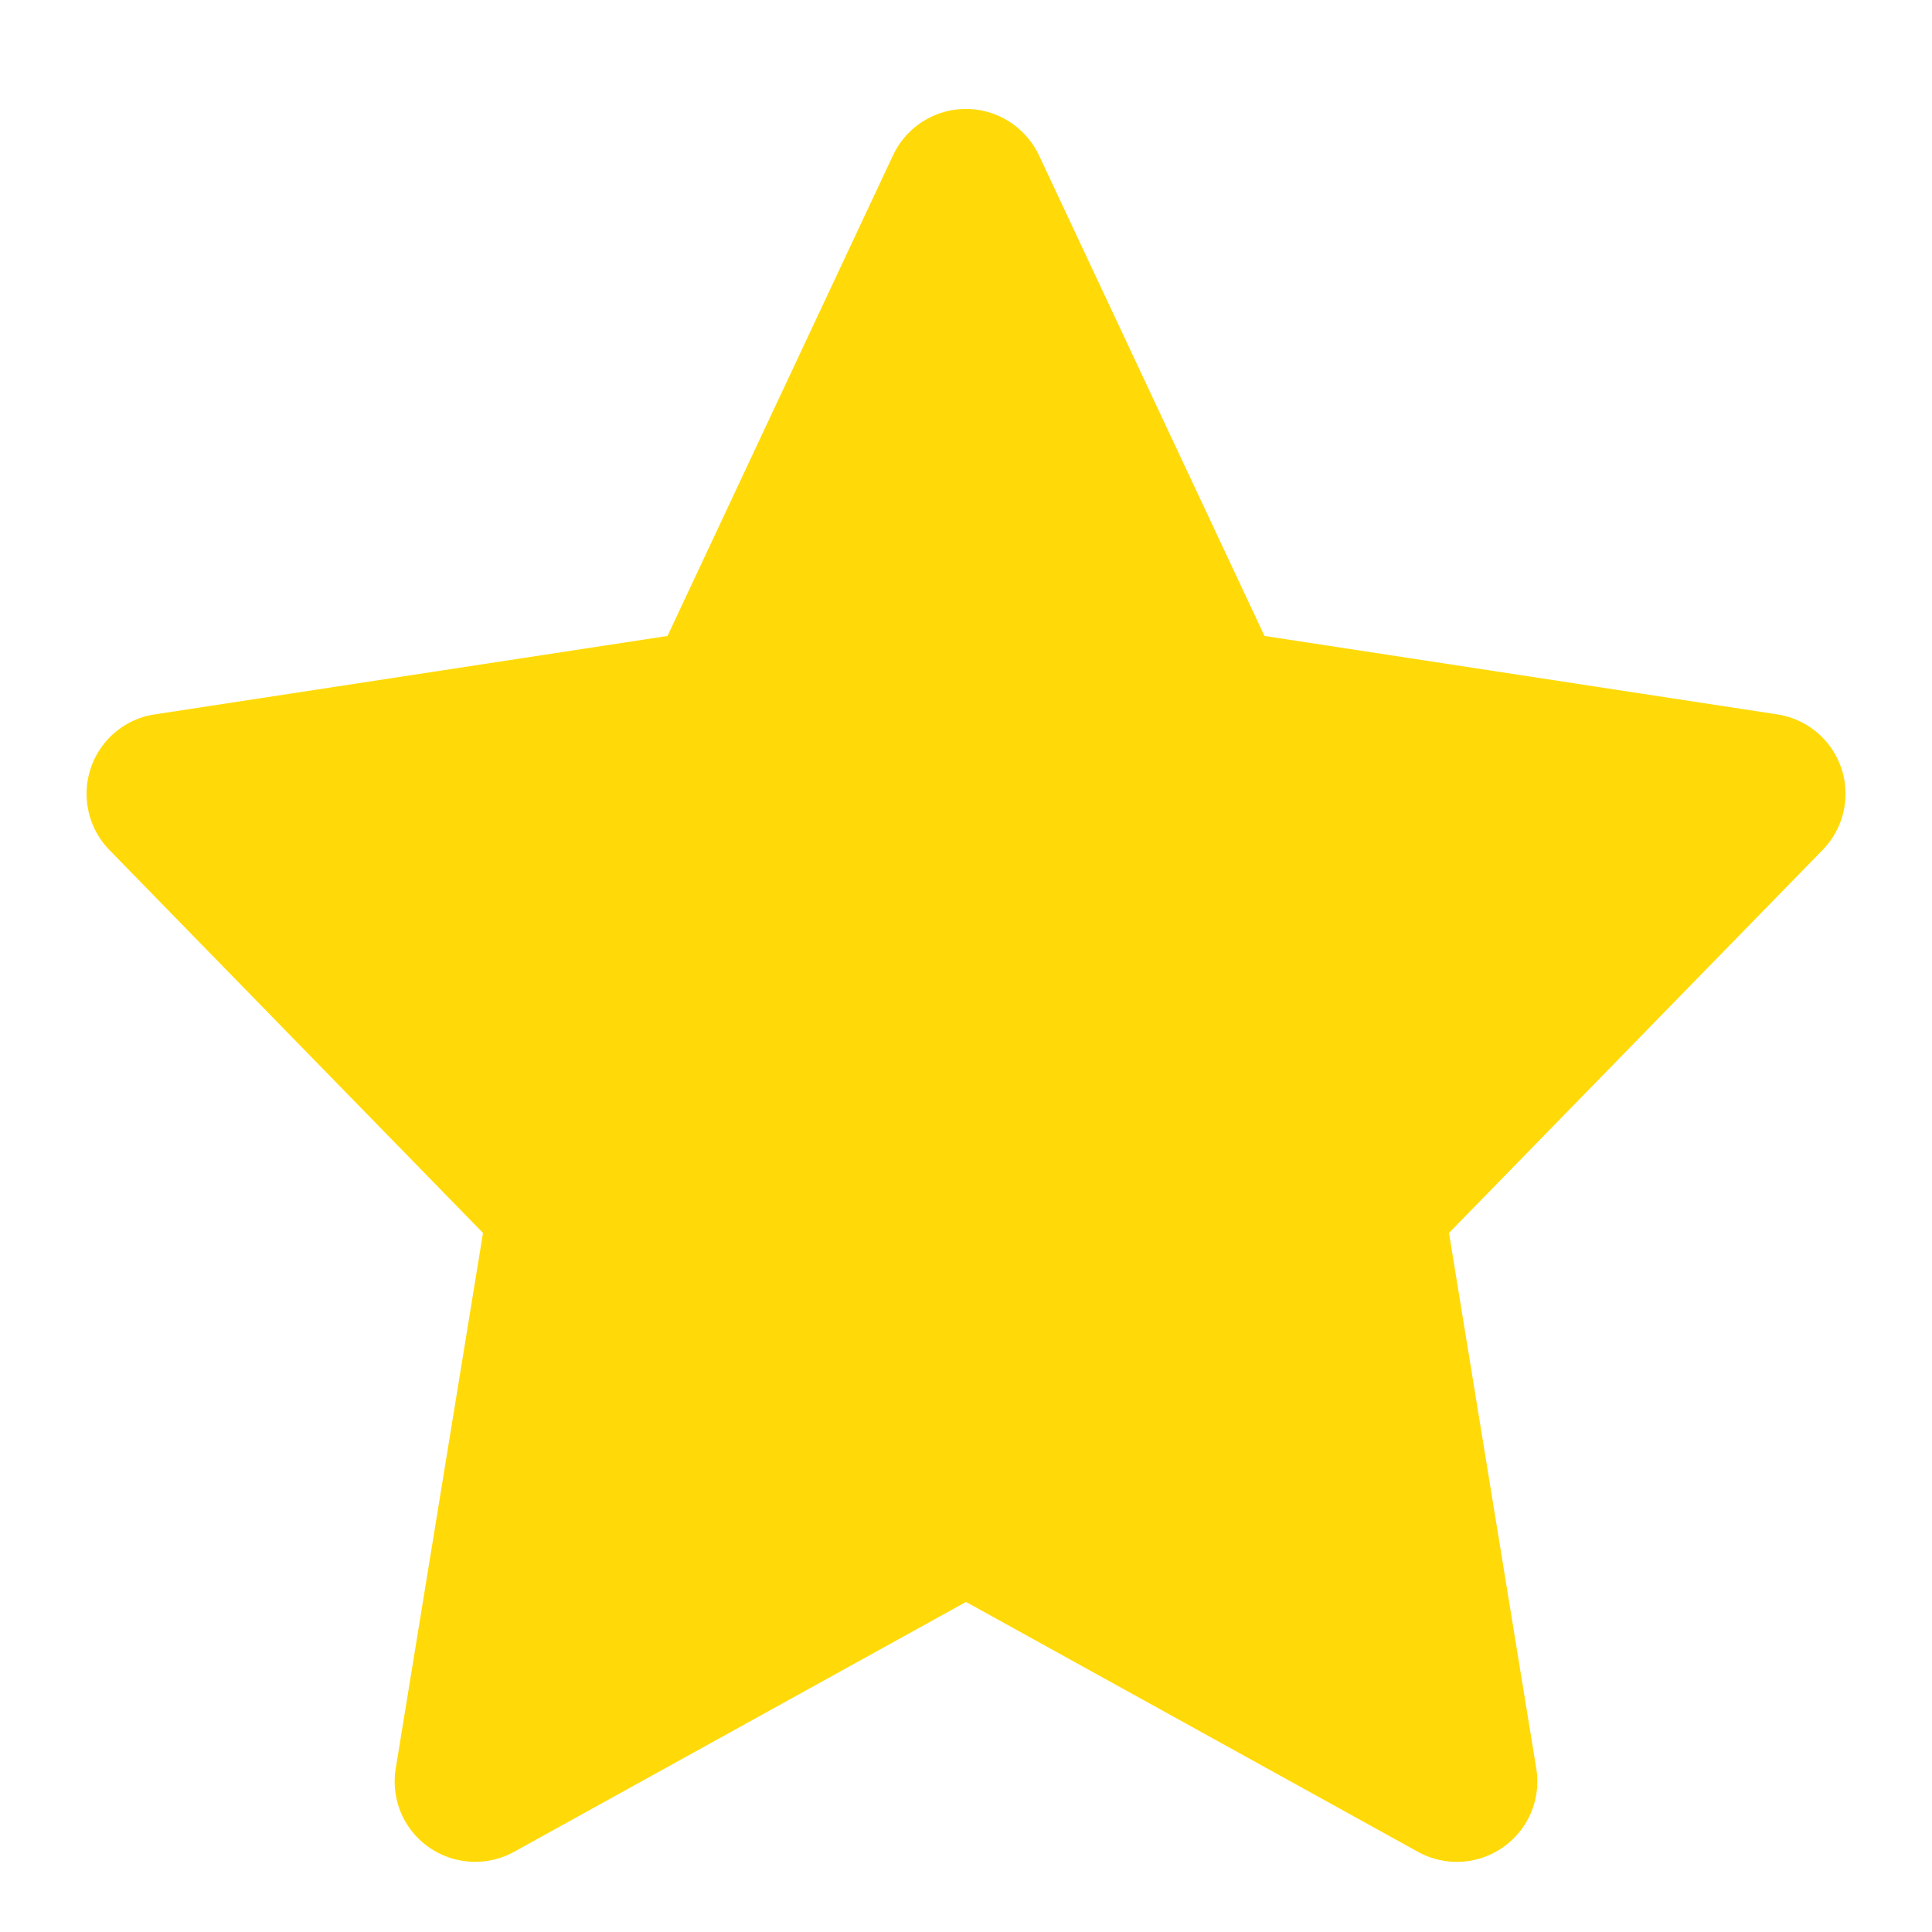 <?xml version="1.0" encoding="UTF-8"?>
<svg width="12px" height="12px" viewBox="0 0 12 12" version="1.1" xmlns="http://www.w3.org/2000/svg" xmlns:xlink="http://www.w3.org/1999/xlink">
    <!-- Generator: Sketch 48.2 (47327) - http://www.bohemiancoding.com/sketch -->
    <title>icon-star--filled</title>
    <desc>Created with Sketch.</desc>
    <defs></defs>
    <g id="Page-1" stroke="none" stroke-width="1" fill="none" fill-rule="evenodd">
        <path d="M6,9.95 L3.193,11.502 C2.951,11.635 2.647,11.548 2.513,11.306 C2.459,11.208 2.44,11.094 2.458,10.984 L3,7.658 L0.68,5.28 C0.487,5.082 0.491,4.766 0.688,4.573 C0.763,4.5 0.859,4.452 0.962,4.437 L4.146,3.95 L5.547,0.964 C5.665,0.714 5.962,0.607 6.212,0.724 C6.318,0.774 6.403,0.859 6.453,0.964 L7.854,3.95 L11.038,4.437 C11.311,4.478 11.499,4.733 11.457,5.006 C11.441,5.11 11.393,5.205 11.32,5.28 L9,7.658 L9.542,10.984 C9.587,11.256 9.402,11.513 9.129,11.558 C9.019,11.576 8.905,11.556 8.807,11.502 L6,9.95 Z" id="icon-star--filled" fill="#FFDA08"></path>
    </g>
</svg>